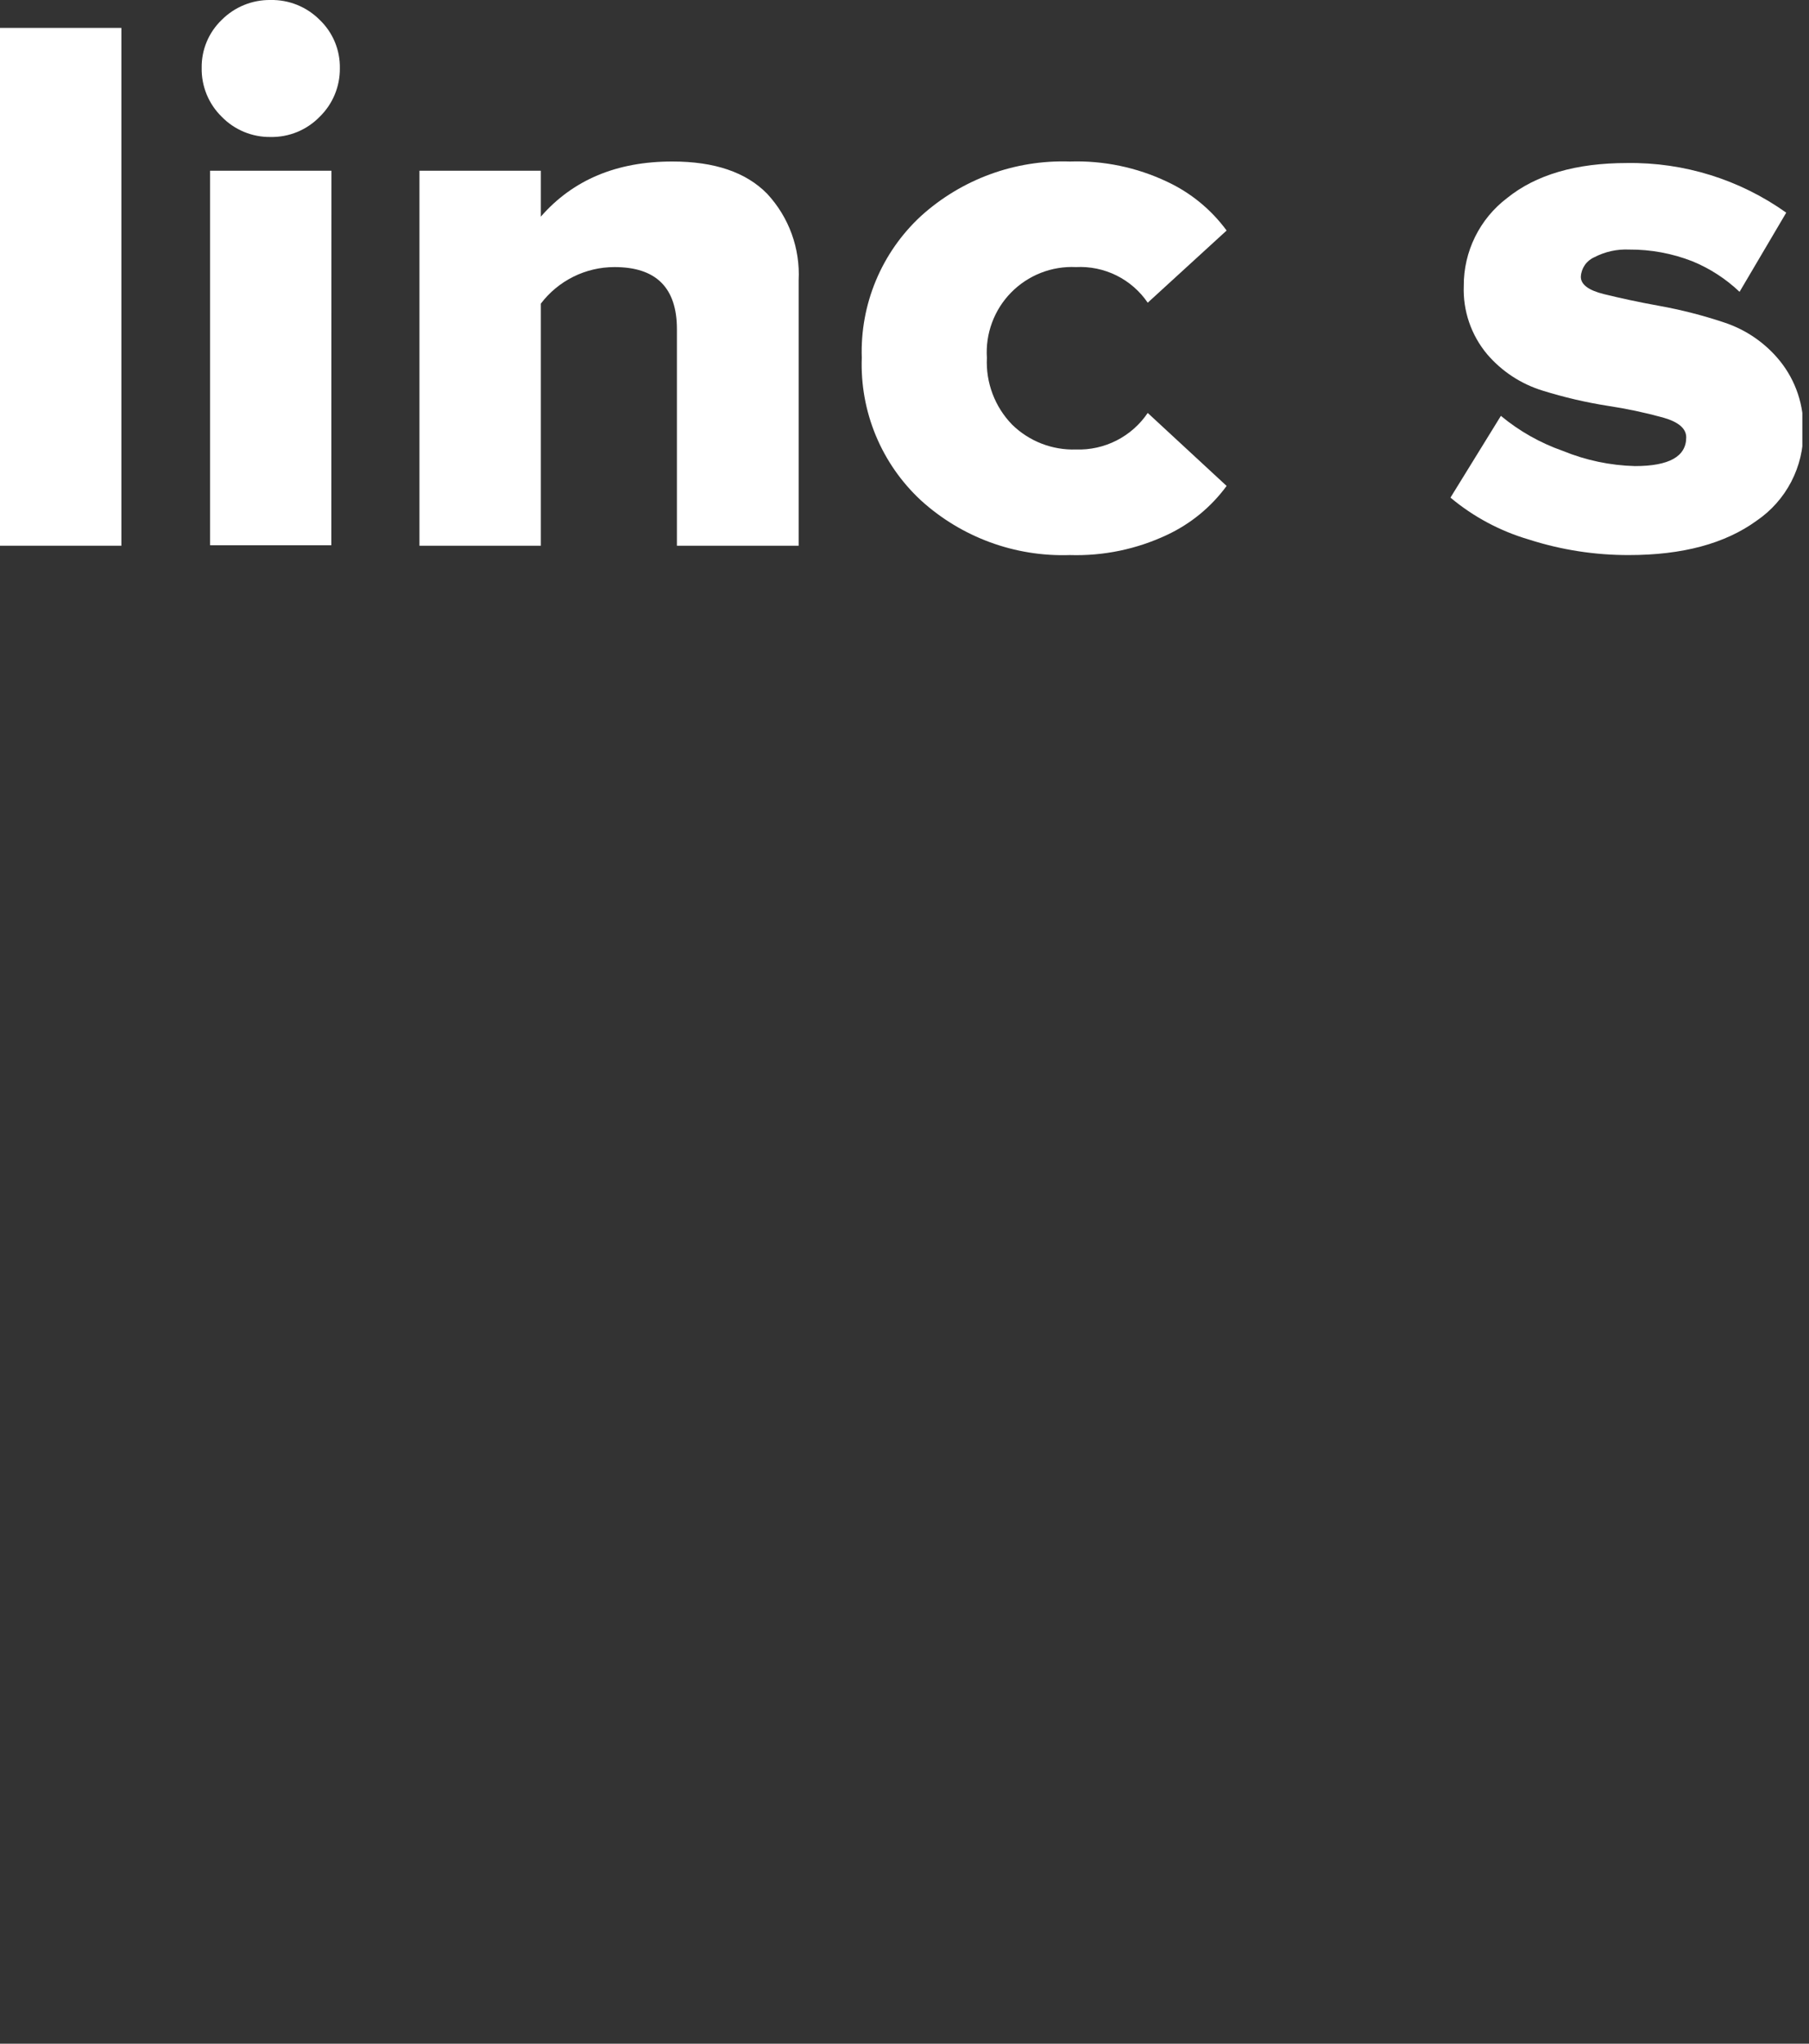<svg width="155" height="175" viewBox="0 0 155 175" fill="none" xmlns="http://www.w3.org/2000/svg">
<rect x="0" y="0" width="155" height="175" fill="#333333" stroke="none"/>
<g clip-path="url(#clip0)">
<path d="M10.4 46.73H0V2.39H10.4V46.73Z" fill="white"/>
<path d="M27.39 10C26.843 10.562 26.186 11.006 25.46 11.304C24.734 11.601 23.954 11.746 23.17 11.73C22.394 11.739 21.624 11.59 20.907 11.293C20.19 10.996 19.541 10.556 19 10C18.442 9.456 18.002 8.803 17.706 8.083C17.411 7.362 17.265 6.589 17.28 5.81C17.269 5.043 17.416 4.283 17.712 3.576C18.008 2.869 18.446 2.23 19 1.7C19.546 1.152 20.197 0.72 20.913 0.428C21.629 0.136 22.396 -0.01 23.17 -3.17559e-05C23.952 -0.017 24.729 0.124 25.454 0.416C26.18 0.709 26.838 1.145 27.39 1.7C27.95 2.234 28.393 2.879 28.69 3.593C28.988 4.308 29.134 5.076 29.12 5.85C29.127 6.623 28.978 7.389 28.68 8.102C28.383 8.816 27.944 9.461 27.39 10ZM28.39 46.69H18V14.62H28.4L28.39 46.69Z" fill="white"/>
<path d="M68.43 46.73H58V28.19C58 24.643 56.22 22.87 52.66 22.87C51.436 22.868 50.229 23.149 49.132 23.693C48.036 24.236 47.08 25.025 46.34 26V46.73H35.94V14.62H46.34V18.55C49.093 15.396 52.853 13.823 57.62 13.83C61.227 13.83 63.93 14.75 65.73 16.59C66.653 17.581 67.368 18.748 67.832 20.021C68.295 21.294 68.499 22.647 68.43 24V46.73Z" fill="white"/>
<path d="M91.67 47.53C86.965 47.69 82.383 46.007 78.9 42.84C77.23 41.289 75.913 39.397 75.04 37.292C74.166 35.187 73.757 32.918 73.84 30.64C73.763 28.373 74.176 26.117 75.049 24.024C75.922 21.931 77.236 20.05 78.9 18.51C82.387 15.35 86.967 13.672 91.67 13.83C94.545 13.736 97.4 14.329 100 15.56C102.024 16.504 103.778 17.941 105.1 19.74L98.34 25.92C97.663 24.926 96.742 24.124 95.665 23.589C94.587 23.055 93.391 22.808 92.19 22.87C91.163 22.821 90.138 22.99 89.18 23.365C88.223 23.741 87.356 24.314 86.636 25.047C85.915 25.781 85.358 26.658 85.001 27.622C84.643 28.586 84.493 29.614 84.56 30.64C84.508 31.691 84.673 32.741 85.045 33.725C85.416 34.709 85.987 35.606 86.72 36.36C87.441 37.066 88.297 37.618 89.237 37.984C90.177 38.35 91.182 38.522 92.19 38.49C93.396 38.532 94.593 38.266 95.669 37.719C96.745 37.171 97.664 36.36 98.34 35.36L105.1 41.61C103.778 43.412 102.024 44.853 100 45.8C97.399 47.026 94.544 47.619 91.67 47.53Z" fill="white"/>
<path d="M139.57 47.53C136.661 47.538 133.769 47.089 131 46.2C128.536 45.479 126.248 44.257 124.28 42.61L128.6 35.61C130.177 36.918 131.975 37.934 133.91 38.61C135.874 39.416 137.968 39.856 140.09 39.91C143.016 39.91 144.48 39.09 144.48 37.45C144.48 36.7 143.83 36.13 142.48 35.75C140.924 35.324 139.345 34.99 137.75 34.75C135.864 34.453 134.002 34.018 132.18 33.45C130.329 32.884 128.678 31.801 127.42 30.33C126.051 28.695 125.338 26.61 125.42 24.48C125.412 23.025 125.744 21.587 126.388 20.282C127.032 18.977 127.97 17.84 129.13 16.96C131.61 14.96 135.033 13.96 139.4 13.96C144.286 13.886 149.069 15.375 153.05 18.21L149.05 24.99C147.874 23.873 146.501 22.984 145 22.37C143.279 21.699 141.447 21.359 139.6 21.37C138.559 21.321 137.524 21.548 136.6 22.03C136.272 22.174 135.991 22.407 135.788 22.702C135.585 22.997 135.468 23.342 135.45 23.7C135.45 24.36 136.1 24.86 137.45 25.19C138.8 25.52 140.33 25.86 142.17 26.19C144.062 26.532 145.926 27.01 147.75 27.62C149.619 28.238 151.271 29.38 152.51 30.91C153.875 32.605 154.585 34.735 154.51 36.91C154.53 38.421 154.175 39.913 153.477 41.254C152.779 42.594 151.759 43.74 150.51 44.59C147.81 46.55 144.163 47.53 139.57 47.53Z" fill="white"/>
</g>
<defs>
<clipPath id="clip0">
<rect width="154.43" height="174.88" fill="white"/>
</clipPath>
</defs>
</svg>
